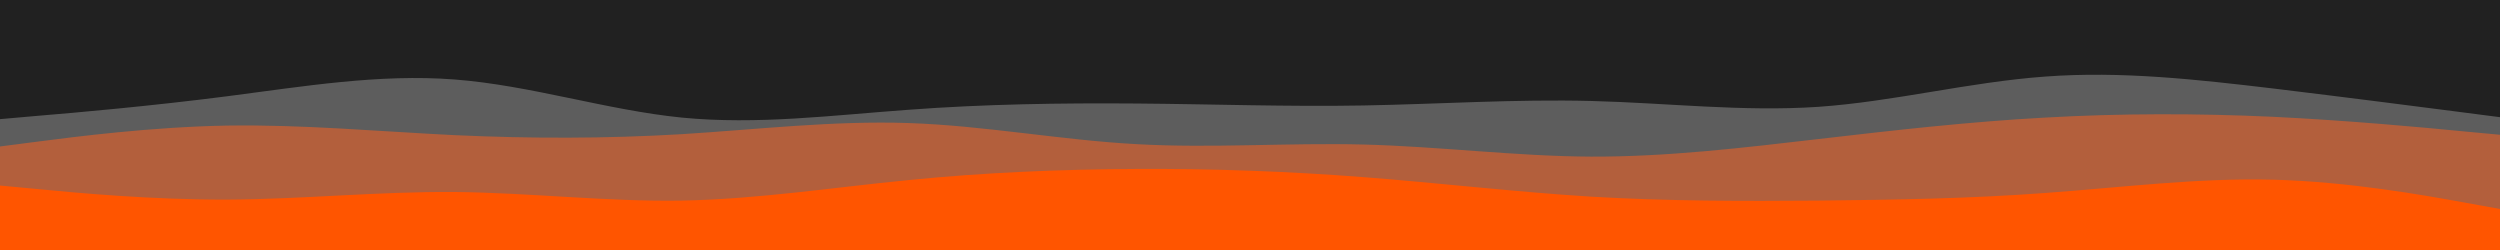 <svg id="visual" viewBox="0 0 1280 128" width="1280" height="128" xmlns="http://www.w3.org/2000/svg" xmlns:xlink="http://www.w3.org/1999/xlink" version="1.1"><rect x="0" y="0" width="1280" height="128" fill="#212121"></rect><path d="M0 61L19.3 59.3C38.7 57.7 77.3 54.3 116.2 49.3C155 44.3 194 37.7 232.8 40.7C271.7 43.7 310.3 56.3 349 60.2C387.7 64 426.3 59 465.2 56.2C504 53.3 543 52.7 581.8 53C620.7 53.3 659.3 54.7 698.2 54C737 53.3 776 50.7 814.8 51.7C853.7 52.7 892.3 57.3 931 54.7C969.7 52 1008.3 42 1047.2 39.2C1086 36.3 1125 40.7 1163.8 45.3C1202.7 50 1241.3 55 1260.7 57.5L1280 60L1280 129L1260.7 129C1241.3 129 1202.7 129 1163.8 129C1125 129 1086 129 1047.2 129C1008.3 129 969.7 129 931 129C892.3 129 853.7 129 814.8 129C776 129 737 129 698.2 129C659.3 129 620.7 129 581.8 129C543 129 504 129 465.2 129C426.3 129 387.7 129 349 129C310.3 129 271.7 129 232.8 129C194 129 155 129 116.2 129C77.3 129 38.7 129 19.3 129L0 129Z" fill="#5d5d5d"></path><path d="M0 75L19.3 72.5C38.7 70 77.3 65 116.2 64.3C155 63.7 194 67.3 232.8 69.2C271.7 71 310.3 71 349 68.7C387.7 66.3 426.3 61.7 465.2 63C504 64.3 543 71.7 581.8 73.8C620.7 76 659.3 73 698.2 74C737 75 776 80 814.8 80.2C853.7 80.3 892.3 75.7 931 71.2C969.7 66.7 1008.3 62.3 1047.2 60.2C1086 58 1125 58 1163.8 59.8C1202.7 61.7 1241.3 65.3 1260.7 67.2L1280 69L1280 129L1260.7 129C1241.3 129 1202.7 129 1163.8 129C1125 129 1086 129 1047.2 129C1008.3 129 969.7 129 931 129C892.3 129 853.7 129 814.8 129C776 129 737 129 698.2 129C659.3 129 620.7 129 581.8 129C543 129 504 129 465.2 129C426.3 129 387.7 129 349 129C310.3 129 271.7 129 232.8 129C194 129 155 129 116.2 129C77.3 129 38.7 129 19.3 129L0 129Z" fill="#b35f3c"></path><path d="M0 95L19.3 96.8C38.7 98.7 77.3 102.3 116.2 102.2C155 102 194 98 232.8 98.3C271.7 98.7 310.3 103.3 349 102.7C387.7 102 426.3 96 465.2 92.2C504 88.3 543 86.7 581.8 86.5C620.7 86.3 659.3 87.7 698.2 90.7C737 93.7 776 98.3 814.8 100.7C853.7 103 892.3 103 931 102.7C969.7 102.3 1008.3 101.7 1047.2 98.8C1086 96 1125 91 1163.8 92C1202.7 93 1241.3 100 1260.7 103.5L1280 107L1280 129L1260.7 129C1241.3 129 1202.7 129 1163.8 129C1125 129 1086 129 1047.2 129C1008.3 129 969.7 129 931 129C892.3 129 853.7 129 814.8 129C776 129 737 129 698.2 129C659.3 129 620.7 129 581.8 129C543 129 504 129 465.2 129C426.3 129 387.7 129 349 129C310.3 129 271.7 129 232.8 129C194 129 155 129 116.2 129C77.3 129 38.7 129 19.3 129L0 129Z" fill="#ff5500"></path></svg>